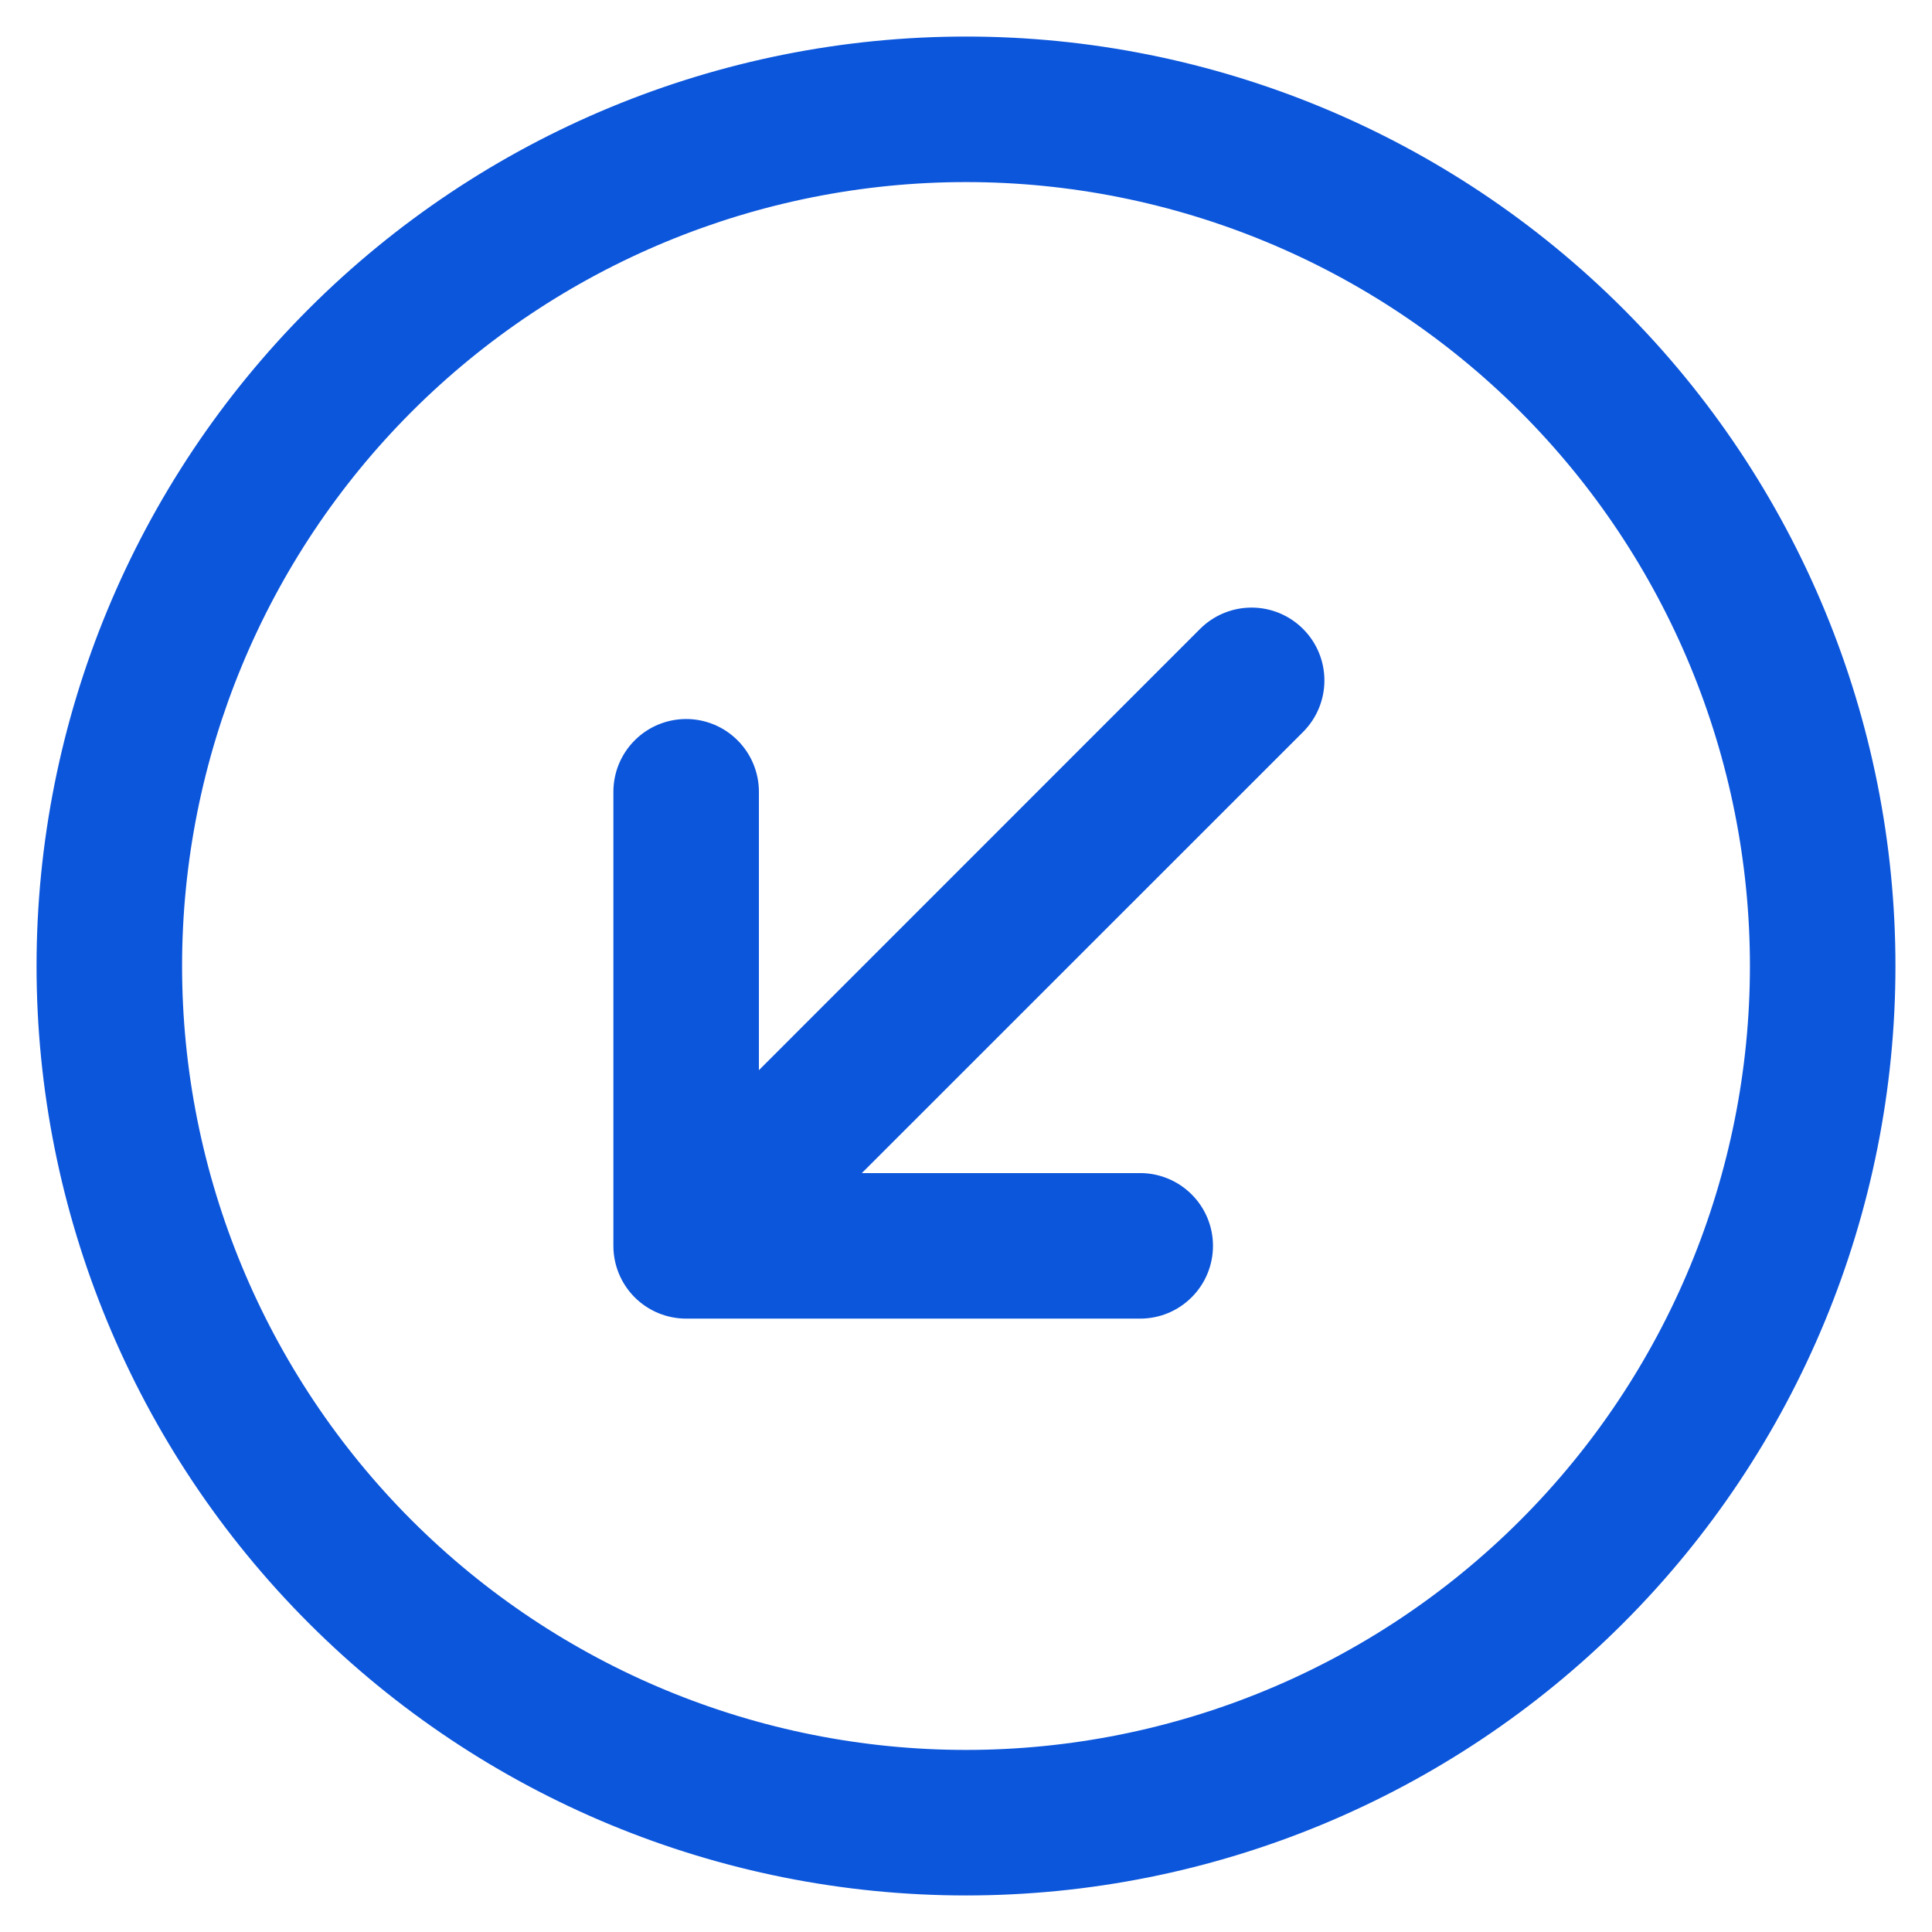 <svg width="37" height="37" viewBox="0 0 37 37" fill="none" xmlns="http://www.w3.org/2000/svg">
<path d="M24.849 13.912L24.849 13.912C25.083 13.678 25.214 13.361 25.214 13.031C25.214 12.701 25.083 12.384 24.849 12.151C24.616 11.917 24.299 11.786 23.969 11.786C23.639 11.786 23.322 11.917 23.088 12.151L23.088 12.151L14.384 20.857L14.384 15.164C14.384 14.834 14.253 14.518 14.02 14.285C13.787 14.051 13.47 13.92 13.141 13.92C12.811 13.92 12.494 14.051 12.261 14.285C12.028 14.518 11.897 14.834 11.897 15.164L11.897 23.859C11.897 24.189 12.028 24.506 12.261 24.739C12.494 24.972 12.811 25.103 13.141 25.103L21.836 25.103C22.166 25.103 22.482 24.972 22.715 24.739C22.949 24.506 23.08 24.189 23.08 23.859C23.08 23.529 22.949 23.213 22.715 22.98C22.482 22.747 22.166 22.616 21.836 22.616L16.143 22.616L24.849 13.912ZM7.778 7.778C10.622 4.935 14.479 3.337 18.5 3.337C22.521 3.337 26.378 4.935 29.221 7.778C32.065 10.622 33.663 14.479 33.663 18.5C33.663 22.521 32.065 26.378 29.221 29.221C26.378 32.065 22.521 33.663 18.5 33.663C14.479 33.663 10.622 32.065 7.778 29.221C4.935 26.378 3.337 22.521 3.337 18.5C3.337 14.479 4.935 10.622 7.778 7.778ZM6.02 30.98C9.33 34.291 13.819 36.15 18.5 36.15C23.181 36.15 27.67 34.291 30.98 30.98C34.291 27.67 36.15 23.181 36.15 18.5C36.15 13.819 34.291 9.33 30.98 6.02C27.67 2.71 23.181 0.85 18.5 0.85C13.819 0.85 9.33 2.71 6.02 6.02C2.71 9.33 0.85 13.819 0.85 18.5C0.85 23.181 2.71 27.67 6.02 30.98Z" fill="#0C56DB" stroke="#0C56DB" stroke-width="0.3"/>
</svg>
